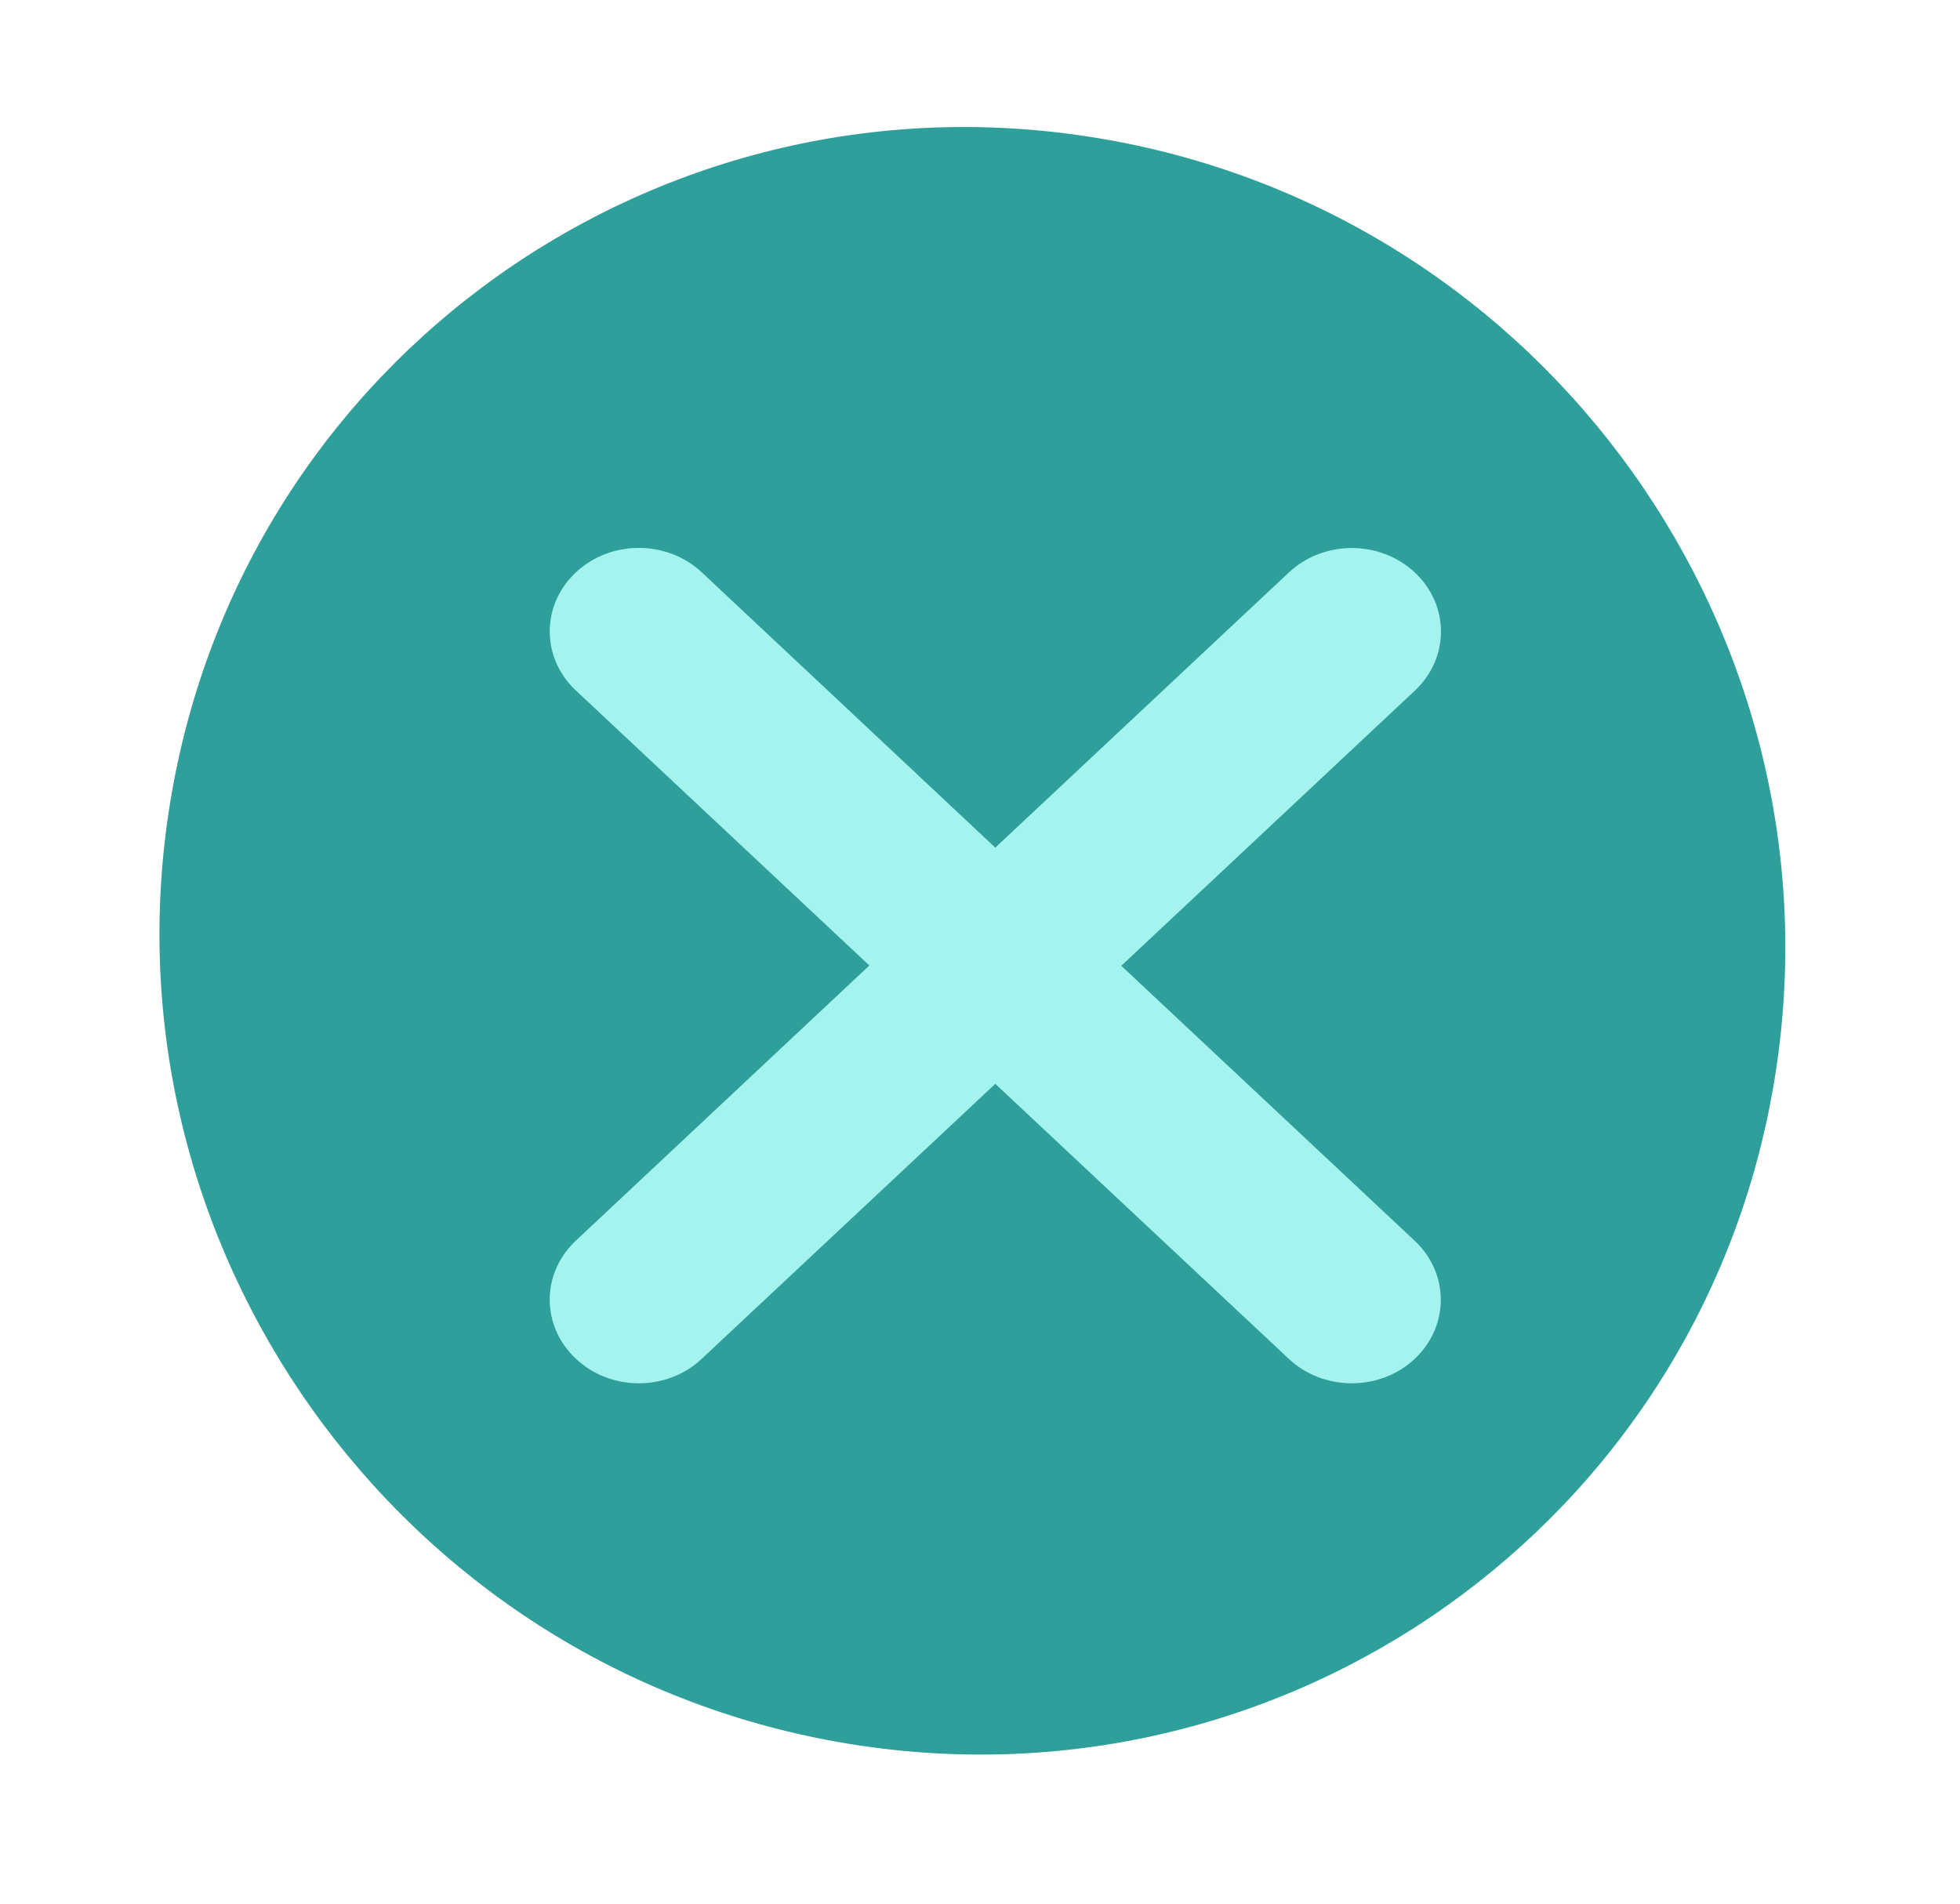 <svg xmlns="http://www.w3.org/2000/svg" width="35" height="34" fill="none" viewBox="0 0 35 34"><path fill="#2E9F9A" d="M19.714 2.485C11.803 1.113 4.339 6.411 3.041 14.318C1.744 22.226 7.104 29.749 15.015 31.121C22.925 32.493 30.39 27.196 31.687 19.288C32.985 11.38 27.624 3.857 19.714 2.485Z"/><path fill="#A4F3EE" d="M25.262 22.16C25.884 22.743 25.884 23.687 25.262 24.27C24.954 24.561 24.546 24.706 24.139 24.706C23.731 24.706 23.324 24.56 23.014 24.269L17.773 19.358L12.533 24.267C12.222 24.561 11.815 24.706 11.408 24.706C11.001 24.706 10.594 24.561 10.283 24.267C9.661 23.685 9.661 22.741 10.283 22.158L15.524 17.244L10.283 12.332C9.661 11.75 9.661 10.806 10.283 10.223C10.904 9.64 11.911 9.64 12.533 10.223L17.773 15.139L23.015 10.225C23.636 9.642 24.643 9.642 25.265 10.225C25.887 10.808 25.887 11.752 25.265 12.335L20.023 17.249L25.262 22.16Z"/></svg>